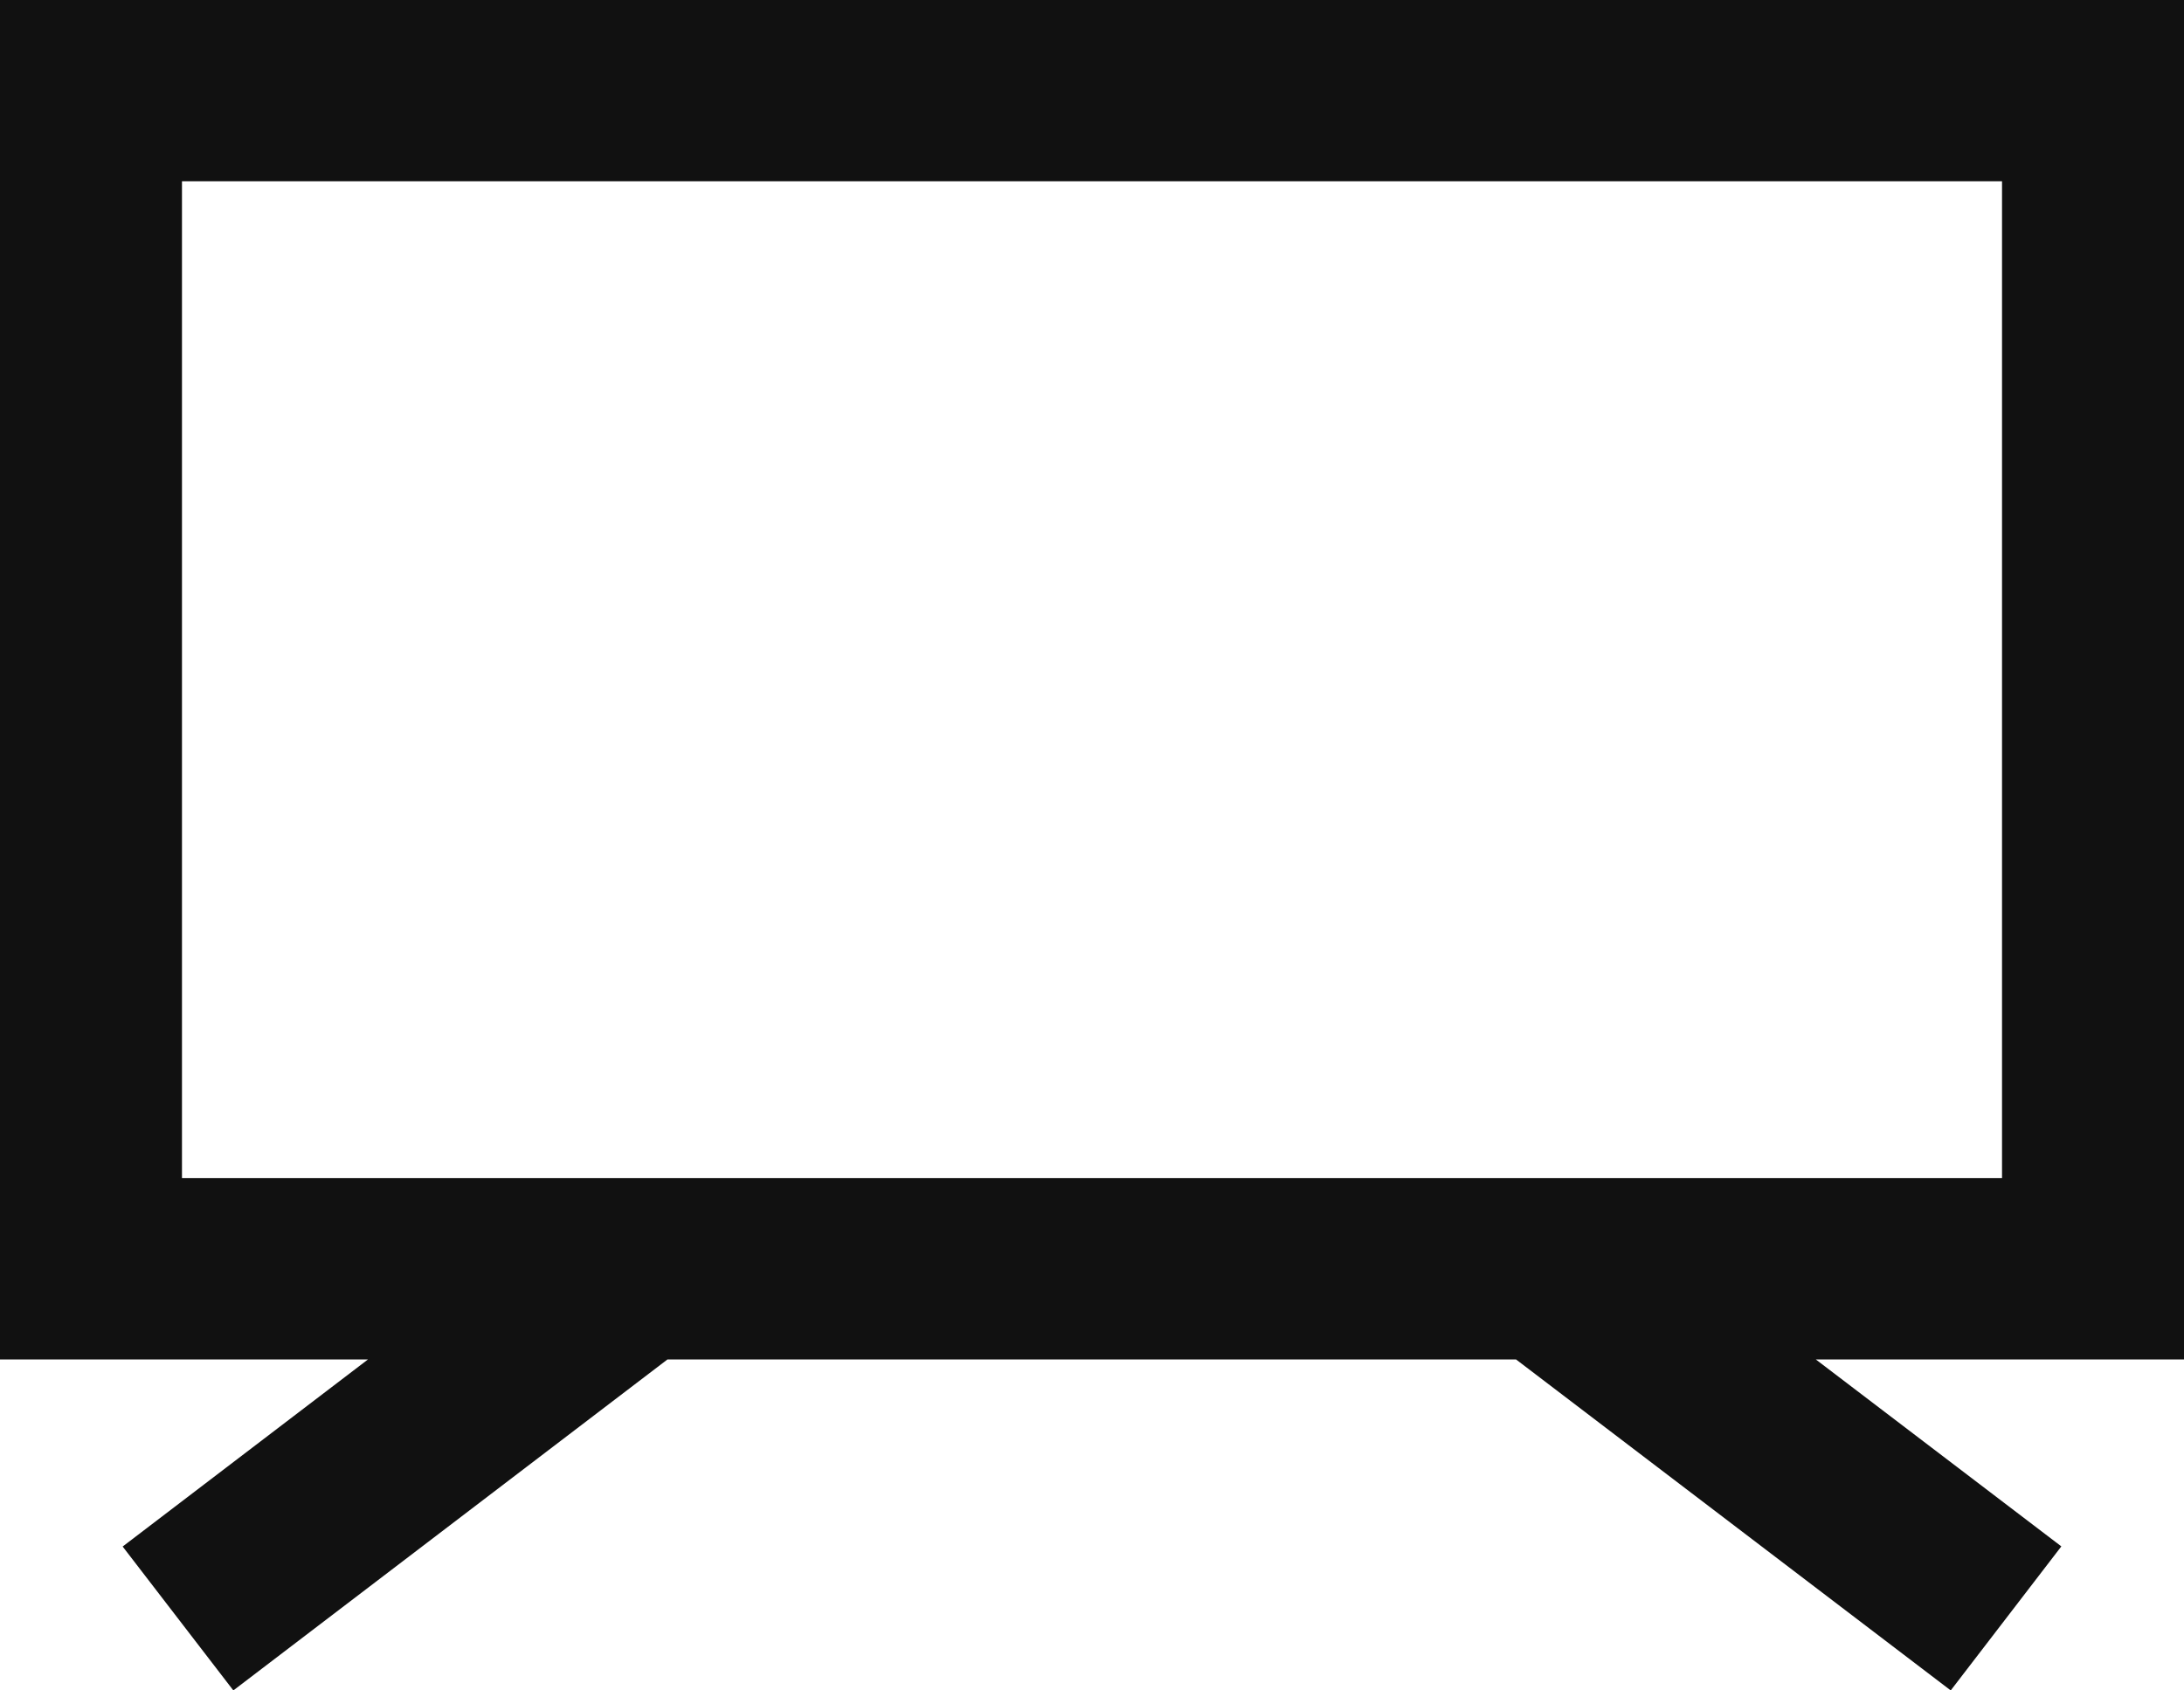 <svg xmlns="http://www.w3.org/2000/svg" width="31" height="24" viewBox="0 0 31 24" fill="none">
  <path d="M0 0H31V19.301H25.774L29.259 21.955L27.689 24L21.519 19.301H9.474L3.312 24L1.741 21.957L5.223 19.301H0V0ZM2.583 2.573V16.727H28.417V2.573H2.583Z" fill="#111111"/>
</svg>